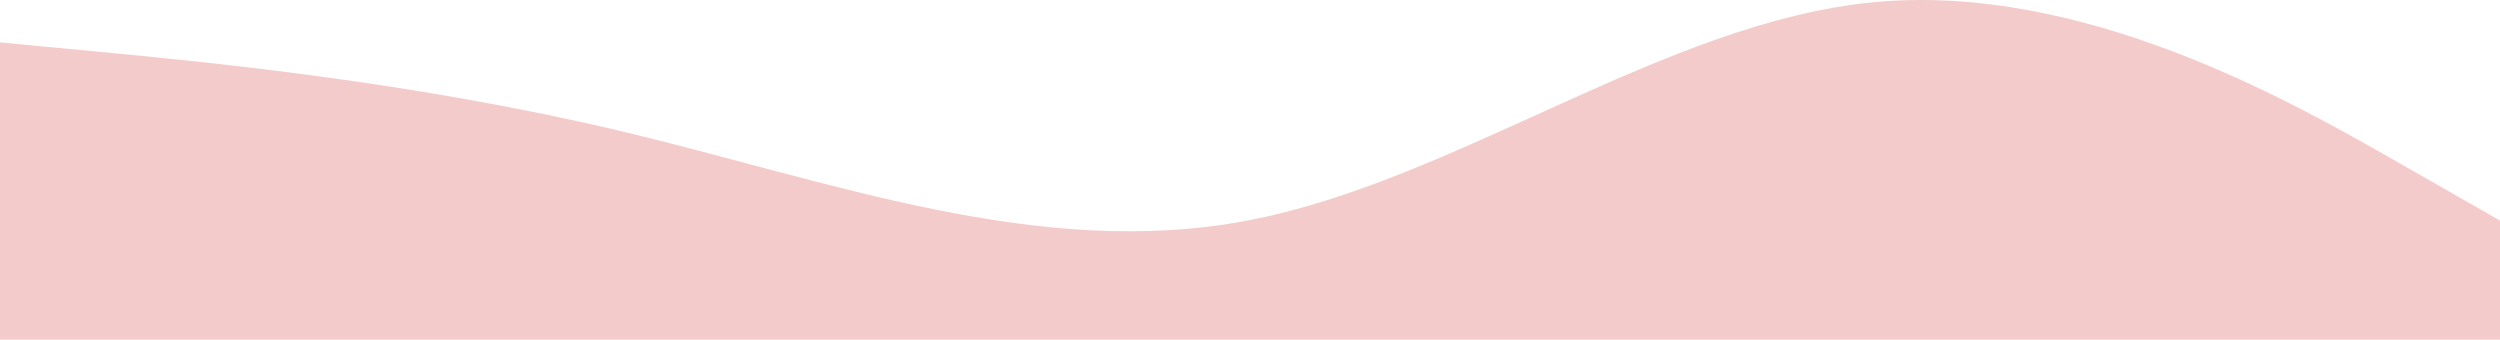 <svg width="1509" height="205" viewBox="0 0 1509 205" fill="none" xmlns="http://www.w3.org/2000/svg">
<path fill-rule="evenodd" clip-rule="evenodd" d="M-3 25.292L60 31.282C123 37.273 249 49.253 375 79.204C501 109.156 627 157.078 753 133.117C879 109.156 1005 13.312 1131 1.331C1257 -10.649 1383 61.234 1446 97.175L1509 133.117V205H1446C1383 205 1257 205 1131 205C1005 205 879 205 753 205C627 205 501 205 375 205C249 205 123 205 60 205H-3V25.292Z" fill="#F4CBCB"/>
</svg>
